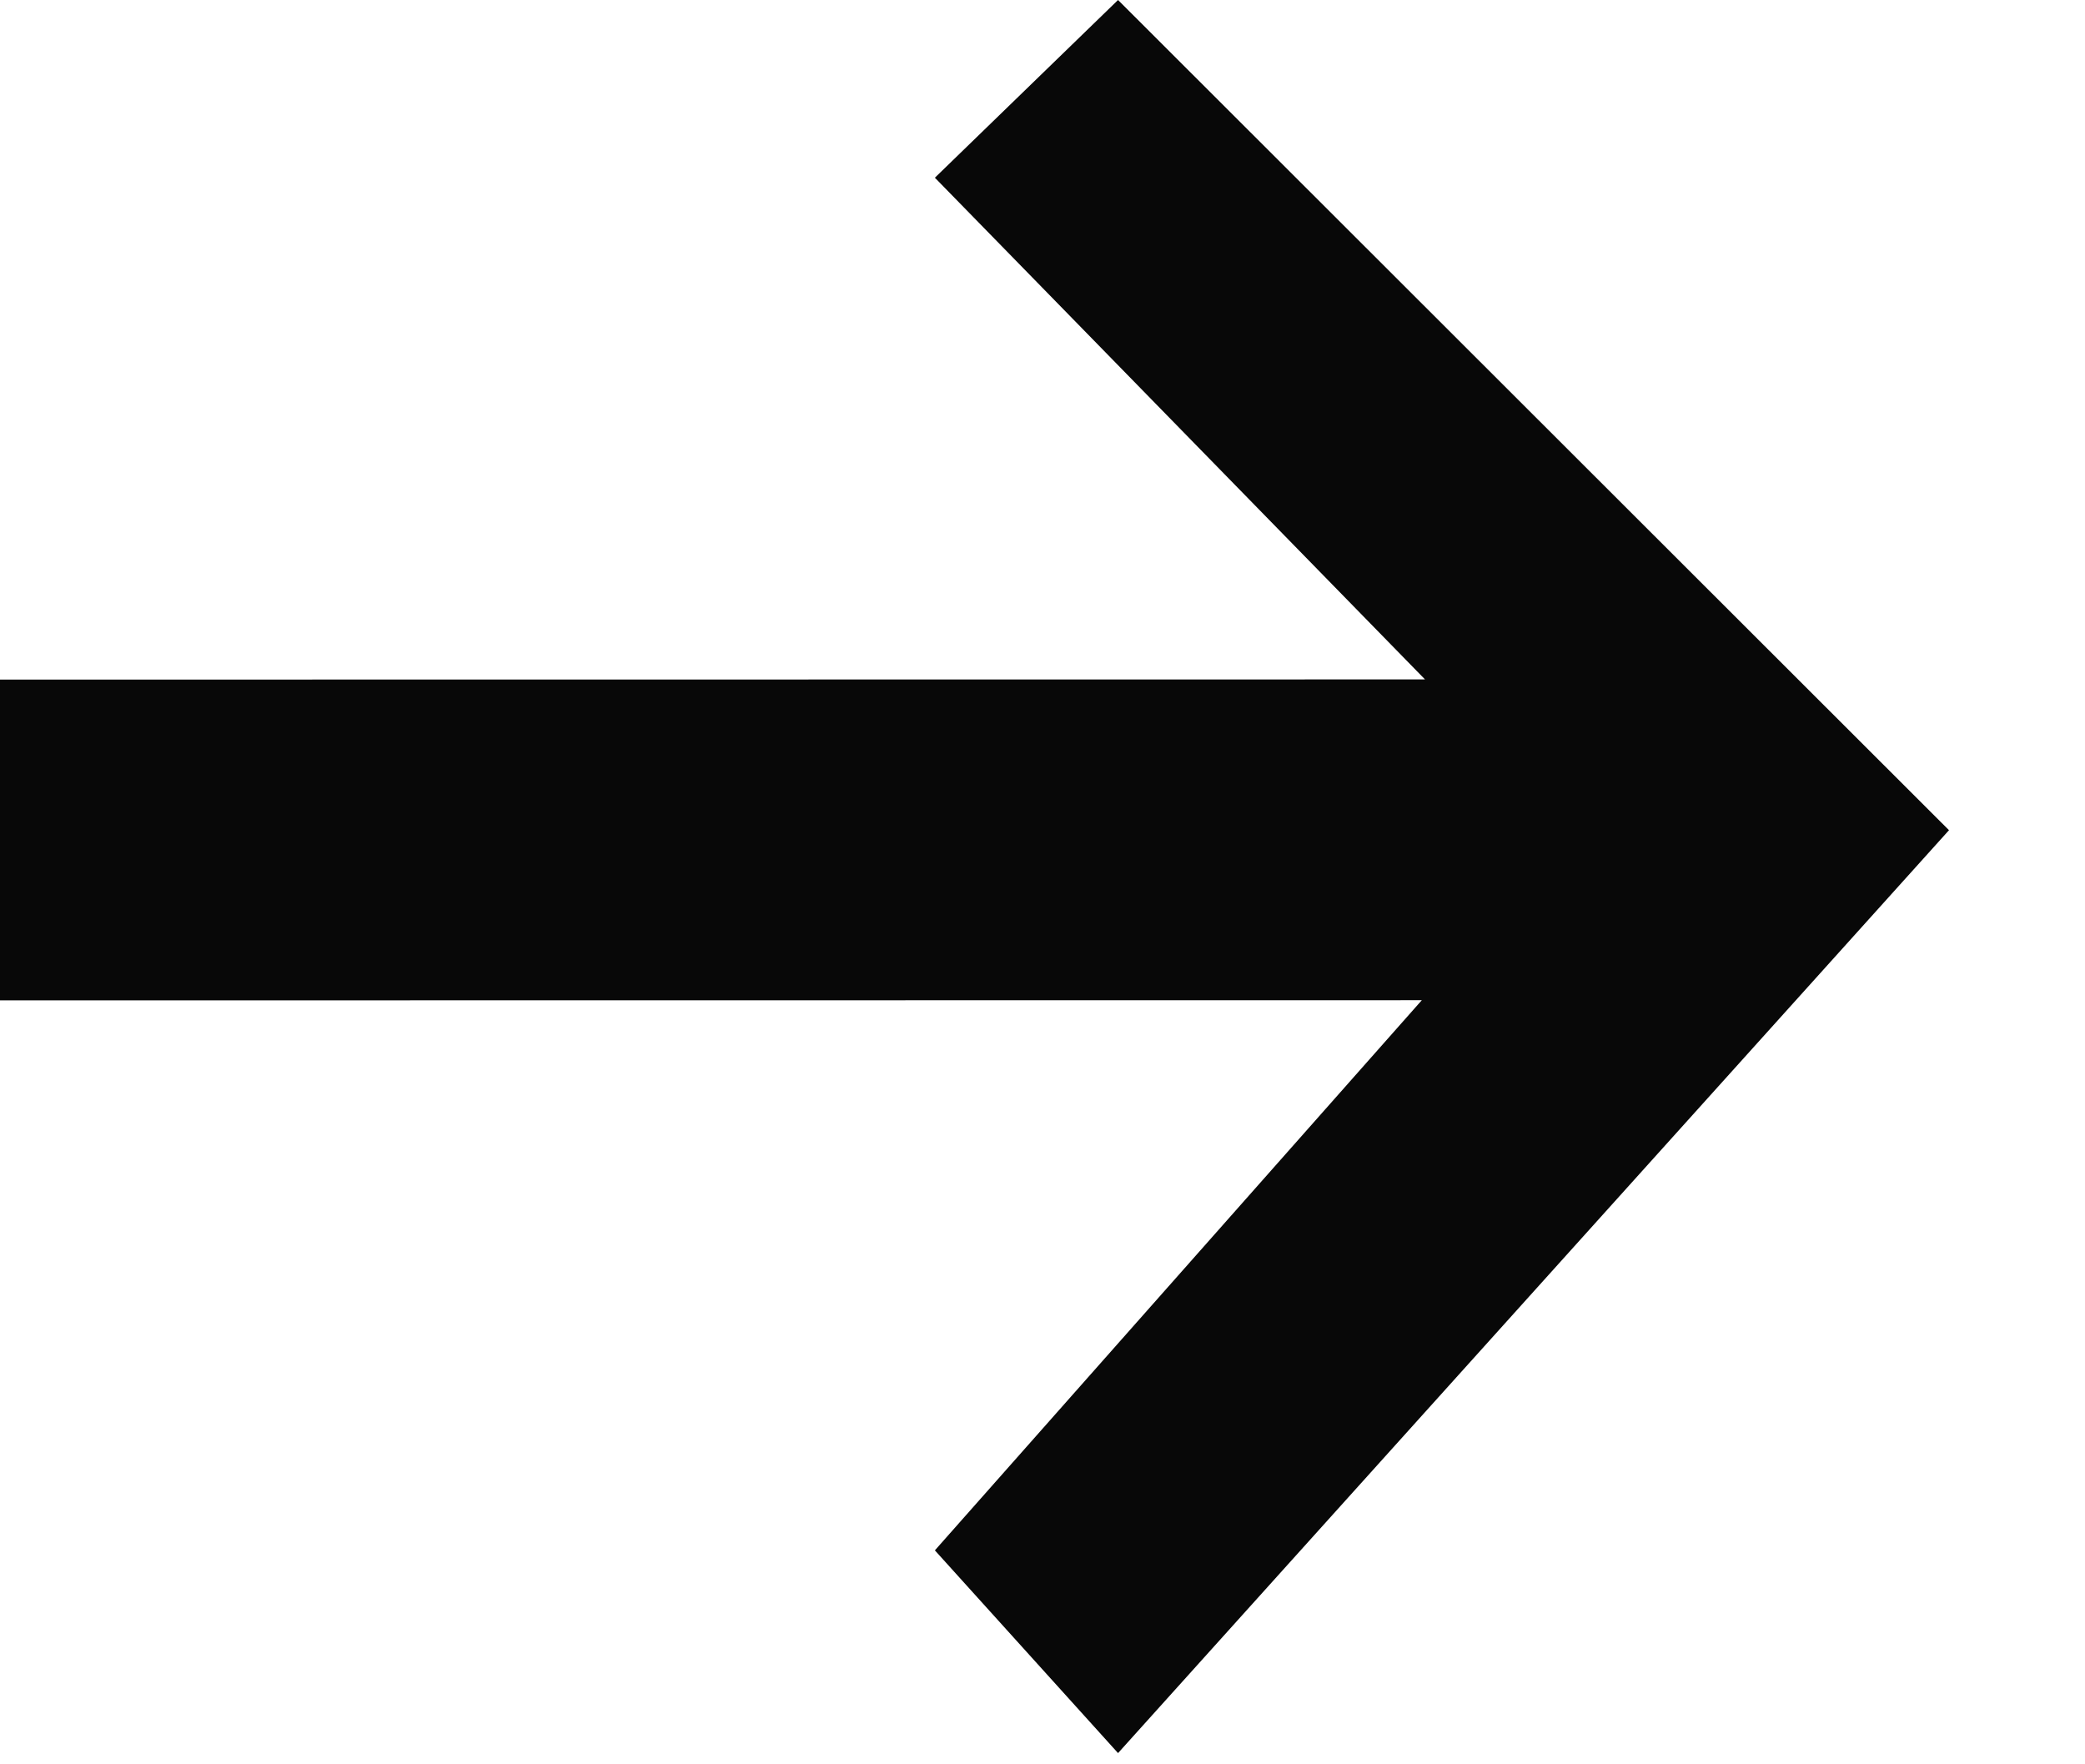 <?xml version="1.0" encoding="UTF-8"?>
<svg width="13px" height="11px" viewBox="0 0 13 11" version="1.1" xmlns="http://www.w3.org/2000/svg" xmlns:xlink="http://www.w3.org/1999/xlink">
    <title>53463098-043A-480F-B8D5-1C2D1F1B8B4F</title>
    <g id="Page-1" stroke="none" stroke-width="1" fill="none" fill-rule="evenodd">
        <g id="airport" transform="translate(-323, -784)" fill="#080808">
            <g id="Group-12" transform="translate(20, 716)">
                <g id="Group-5" transform="translate(20, 20)">
                    <g id="Group-8" transform="translate(0, 44)">
                        <path d="M289.971,4 L295.152,9.176 L289.971,14.93 L288.829,13.666 L291.865,10.236 L283,10.237 L283,8.237 L291.885,8.236 L288.829,5.108 L289.971,4 Z" id="arrow"></path>
                    </g>
                </g>
            </g>
        </g>
    </g>
</svg>